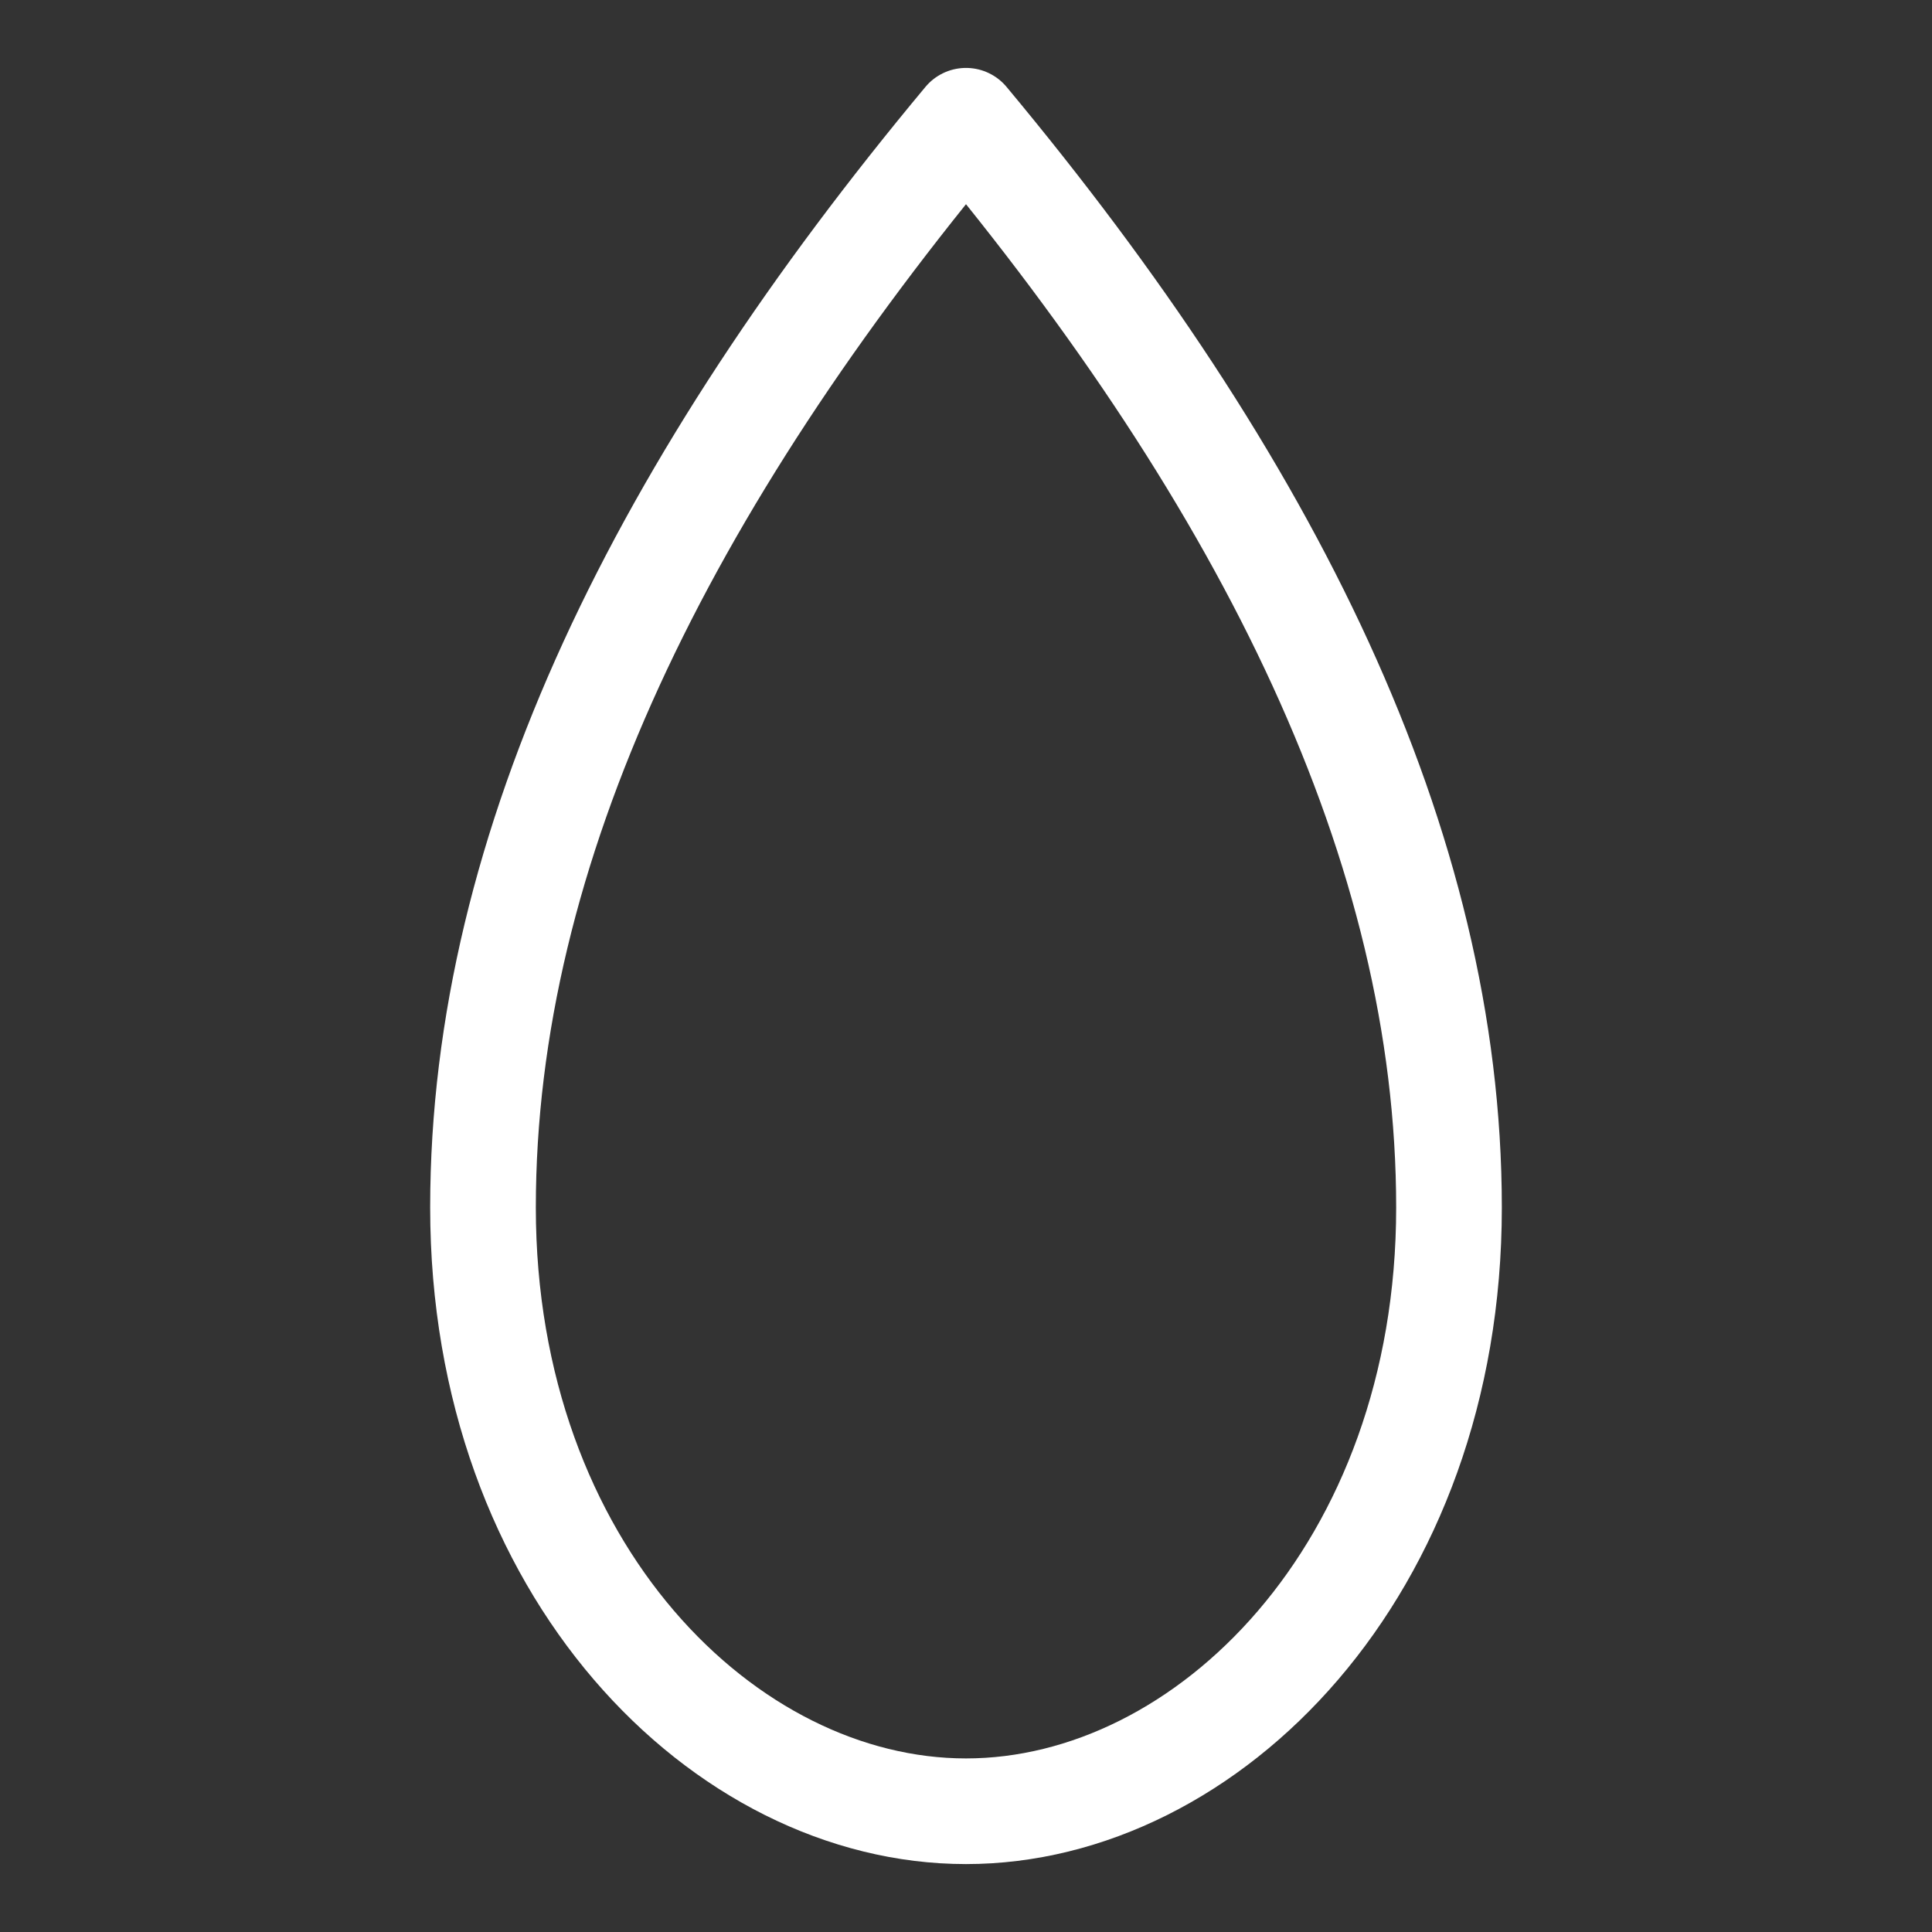 <svg xmlns="http://www.w3.org/2000/svg" viewBox="0 0 64 64" width="64" height="64">
  <rect x="0" y="0" width="64" height="64" fill="#333333" stroke="none"/>
  <!-- Transparent background -->
  <rect width="64" height="64" fill="none"></rect>

  <!-- Outline droplet -->
  <path d="M32 4 C42 16 48 28 48 40 C48 52 40 60 32 60 C24 60 16 52 16 40 C16 28 22 16 32 4Z" fill="none" stroke="white" stroke-width="3.5" stroke-linecap="round" stroke-linejoin="round"></path>
</svg>
